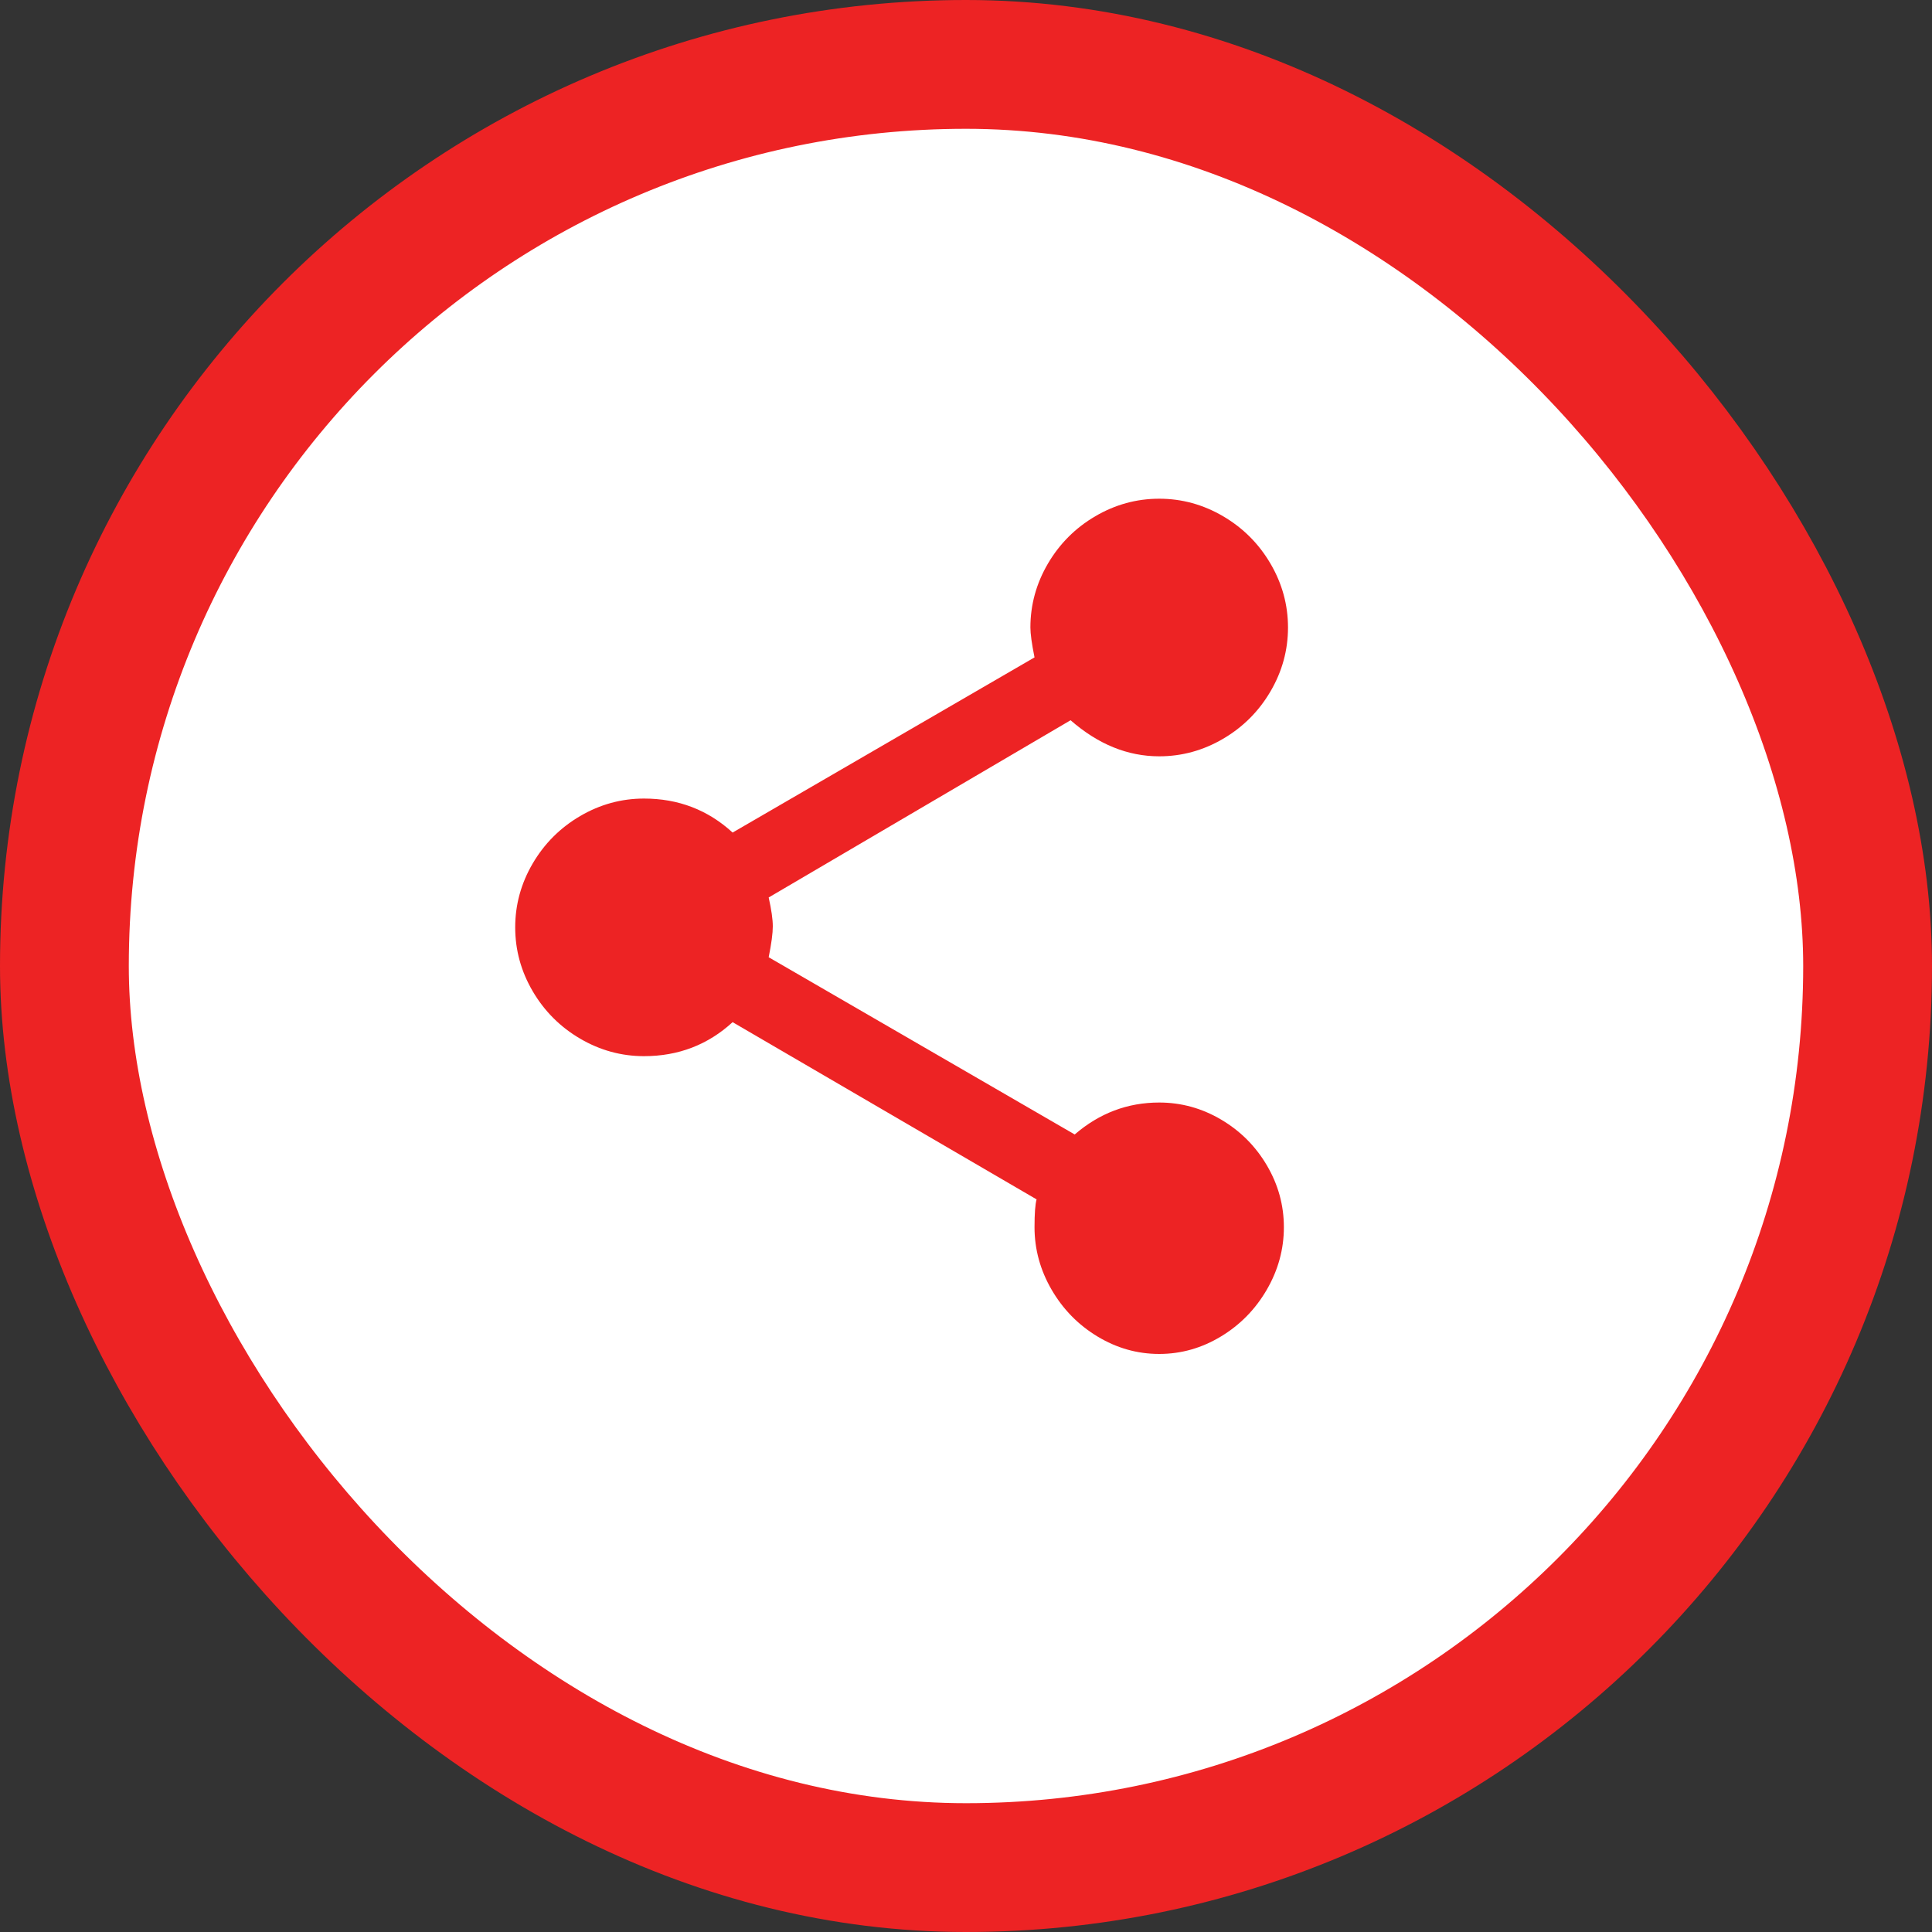 <?xml version="1.0" encoding="UTF-8"?>
<svg width="30px" height="30px" viewBox="0 0 30 30" version="1.1" xmlns="http://www.w3.org/2000/svg" xmlns:xlink="http://www.w3.org/1999/xlink">
    <rect x="0" y="0" width="30" height="30" fill="#333333" stroke="none"/>
    <!-- Generator: sketchtool 57.1 (101010) - https://sketch.com -->
    <title>37C9C0A8-9E11-45AA-9F68-1BB8DEAAE49A</title>
    <desc>Created with sketchtool.</desc>
    <g id="More" stroke="none" stroke-width="1" fill="none" fill-rule="evenodd">
        <g id="More/Store-Locator/Detail-scrolled" transform="translate(-307, -181)">
            <g id="Group-2" transform="translate(-15, 83)">
                <g id="Group-7" transform="translate(35, 93)">
                    <g id="Group-5" transform="translate(287, 5)">
                        <rect id="Rectangle-7" stroke="#ED2324" stroke-width="2" fill="#FFFFFF" x="1" y="1" width="28" height="28" rx="14"></rect>
                        <path d="M18,17.12 C18.341,17.12 18.661,17.208 18.96,17.384 C19.259,17.56 19.496,17.797 19.672,18.096 C19.848,18.395 19.936,18.715 19.936,19.056 C19.936,19.397 19.848,19.72 19.672,20.024 C19.496,20.328 19.259,20.571 18.96,20.752 C18.661,20.933 18.341,21.024 18,21.024 C17.659,21.024 17.339,20.933 17.04,20.752 C16.741,20.571 16.504,20.328 16.328,20.024 C16.152,19.72 16.064,19.397 16.064,19.056 C16.064,18.843 16.075,18.699 16.096,18.624 L11.376,15.872 C10.992,16.224 10.533,16.4 10,16.4 C9.648,16.4 9.317,16.309 9.008,16.128 C8.699,15.947 8.453,15.701 8.272,15.392 C8.091,15.083 8,14.752 8,14.4 C8,14.048 8.091,13.717 8.272,13.408 C8.453,13.099 8.699,12.853 9.008,12.672 C9.317,12.491 9.648,12.4 10,12.4 C10.533,12.4 10.992,12.576 11.376,12.928 L16.064,10.208 C16.021,9.995 16,9.84 16,9.744 C16,9.392 16.091,9.061 16.272,8.752 C16.453,8.443 16.699,8.197 17.008,8.016 C17.317,7.835 17.648,7.744 18,7.744 C18.352,7.744 18.683,7.835 18.992,8.016 C19.301,8.197 19.547,8.443 19.728,8.752 C19.909,9.061 20,9.392 20,9.744 C20,10.096 19.909,10.427 19.728,10.736 C19.547,11.045 19.301,11.291 18.992,11.472 C18.683,11.653 18.352,11.744 18,11.744 C17.509,11.744 17.051,11.557 16.624,11.184 L11.936,13.936 C11.979,14.128 12,14.277 12,14.384 C12,14.491 11.979,14.651 11.936,14.864 L16.688,17.616 C17.072,17.285 17.509,17.12 18,17.12 Z" id="" fill="#ED2324" fill-rule="nonzero"></path>
                    </g>
                </g>
            </g>
        </g>
    </g>
</svg>